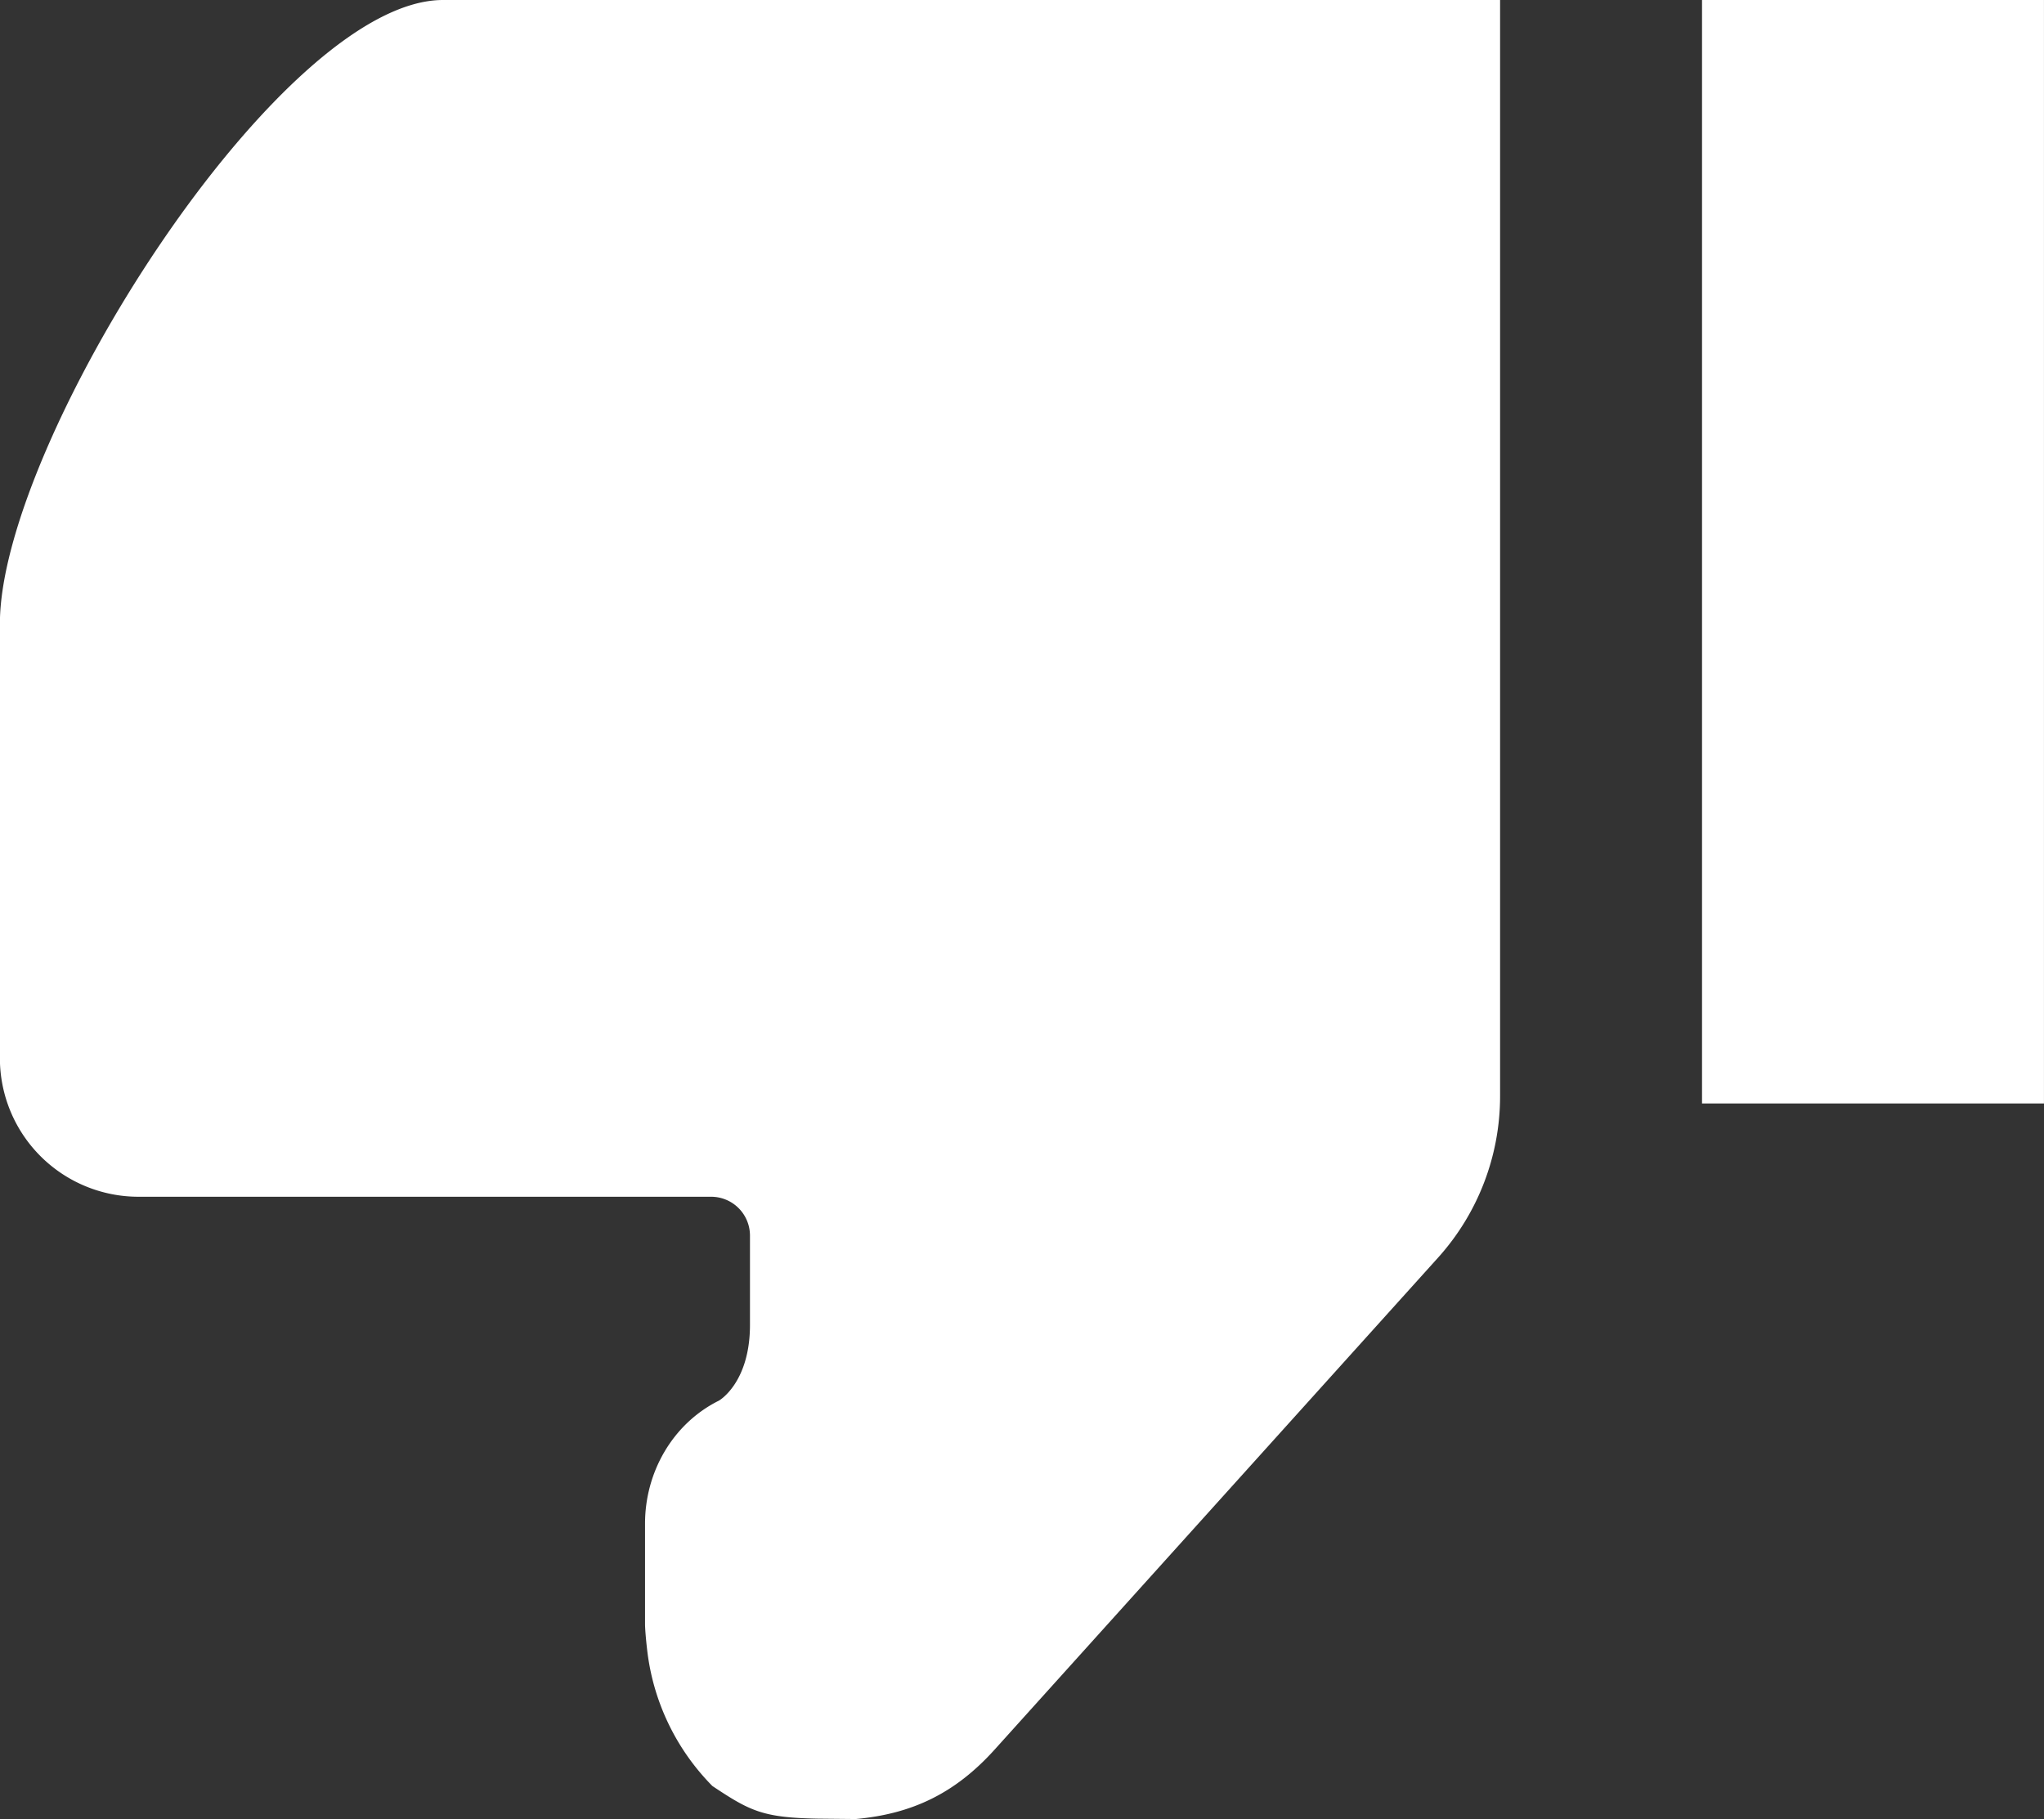 <svg id="Capa_2" data-name="Capa 2" xmlns="http://www.w3.org/2000/svg" viewBox="0 0 595.07 529.64"><rect x="0" y="0" width="595.07" height="529.64" fill="#333333" stroke="none"/><defs><style>.cls-1{fill:#fff;}</style></defs><rect class="cls-1" x="509.79" y="156.13" width="99.55" height="321.29" transform="translate(1104.85 477.41) rotate(180)"/><path class="cls-1" d="M451,475.33V156.13H143.25c-47.52,0-129,129-129,181.57V464.22a40.35,40.35,0,0,0,40.35,40.35H221.31a11.31,11.31,0,0,1,11.31,11.31v26c0,16.94-9.05,22.06-9.05,22.06l-.27.13c-13.28,6.75-21.23,20.78-21.23,35.67V629c0,1.09.21,4.25.72,8.36a67.22,67.22,0,0,0,18.89,38.78h0c10.94,7.27,14.62,9.22,30.68,9.5l11.07.11c16.4-1.49,28.93-7.47,40.43-20.23L432.91,522.34A70.23,70.23,0,0,0,451,475.33Z" transform="translate(-14.28 -156.13)"/></svg>